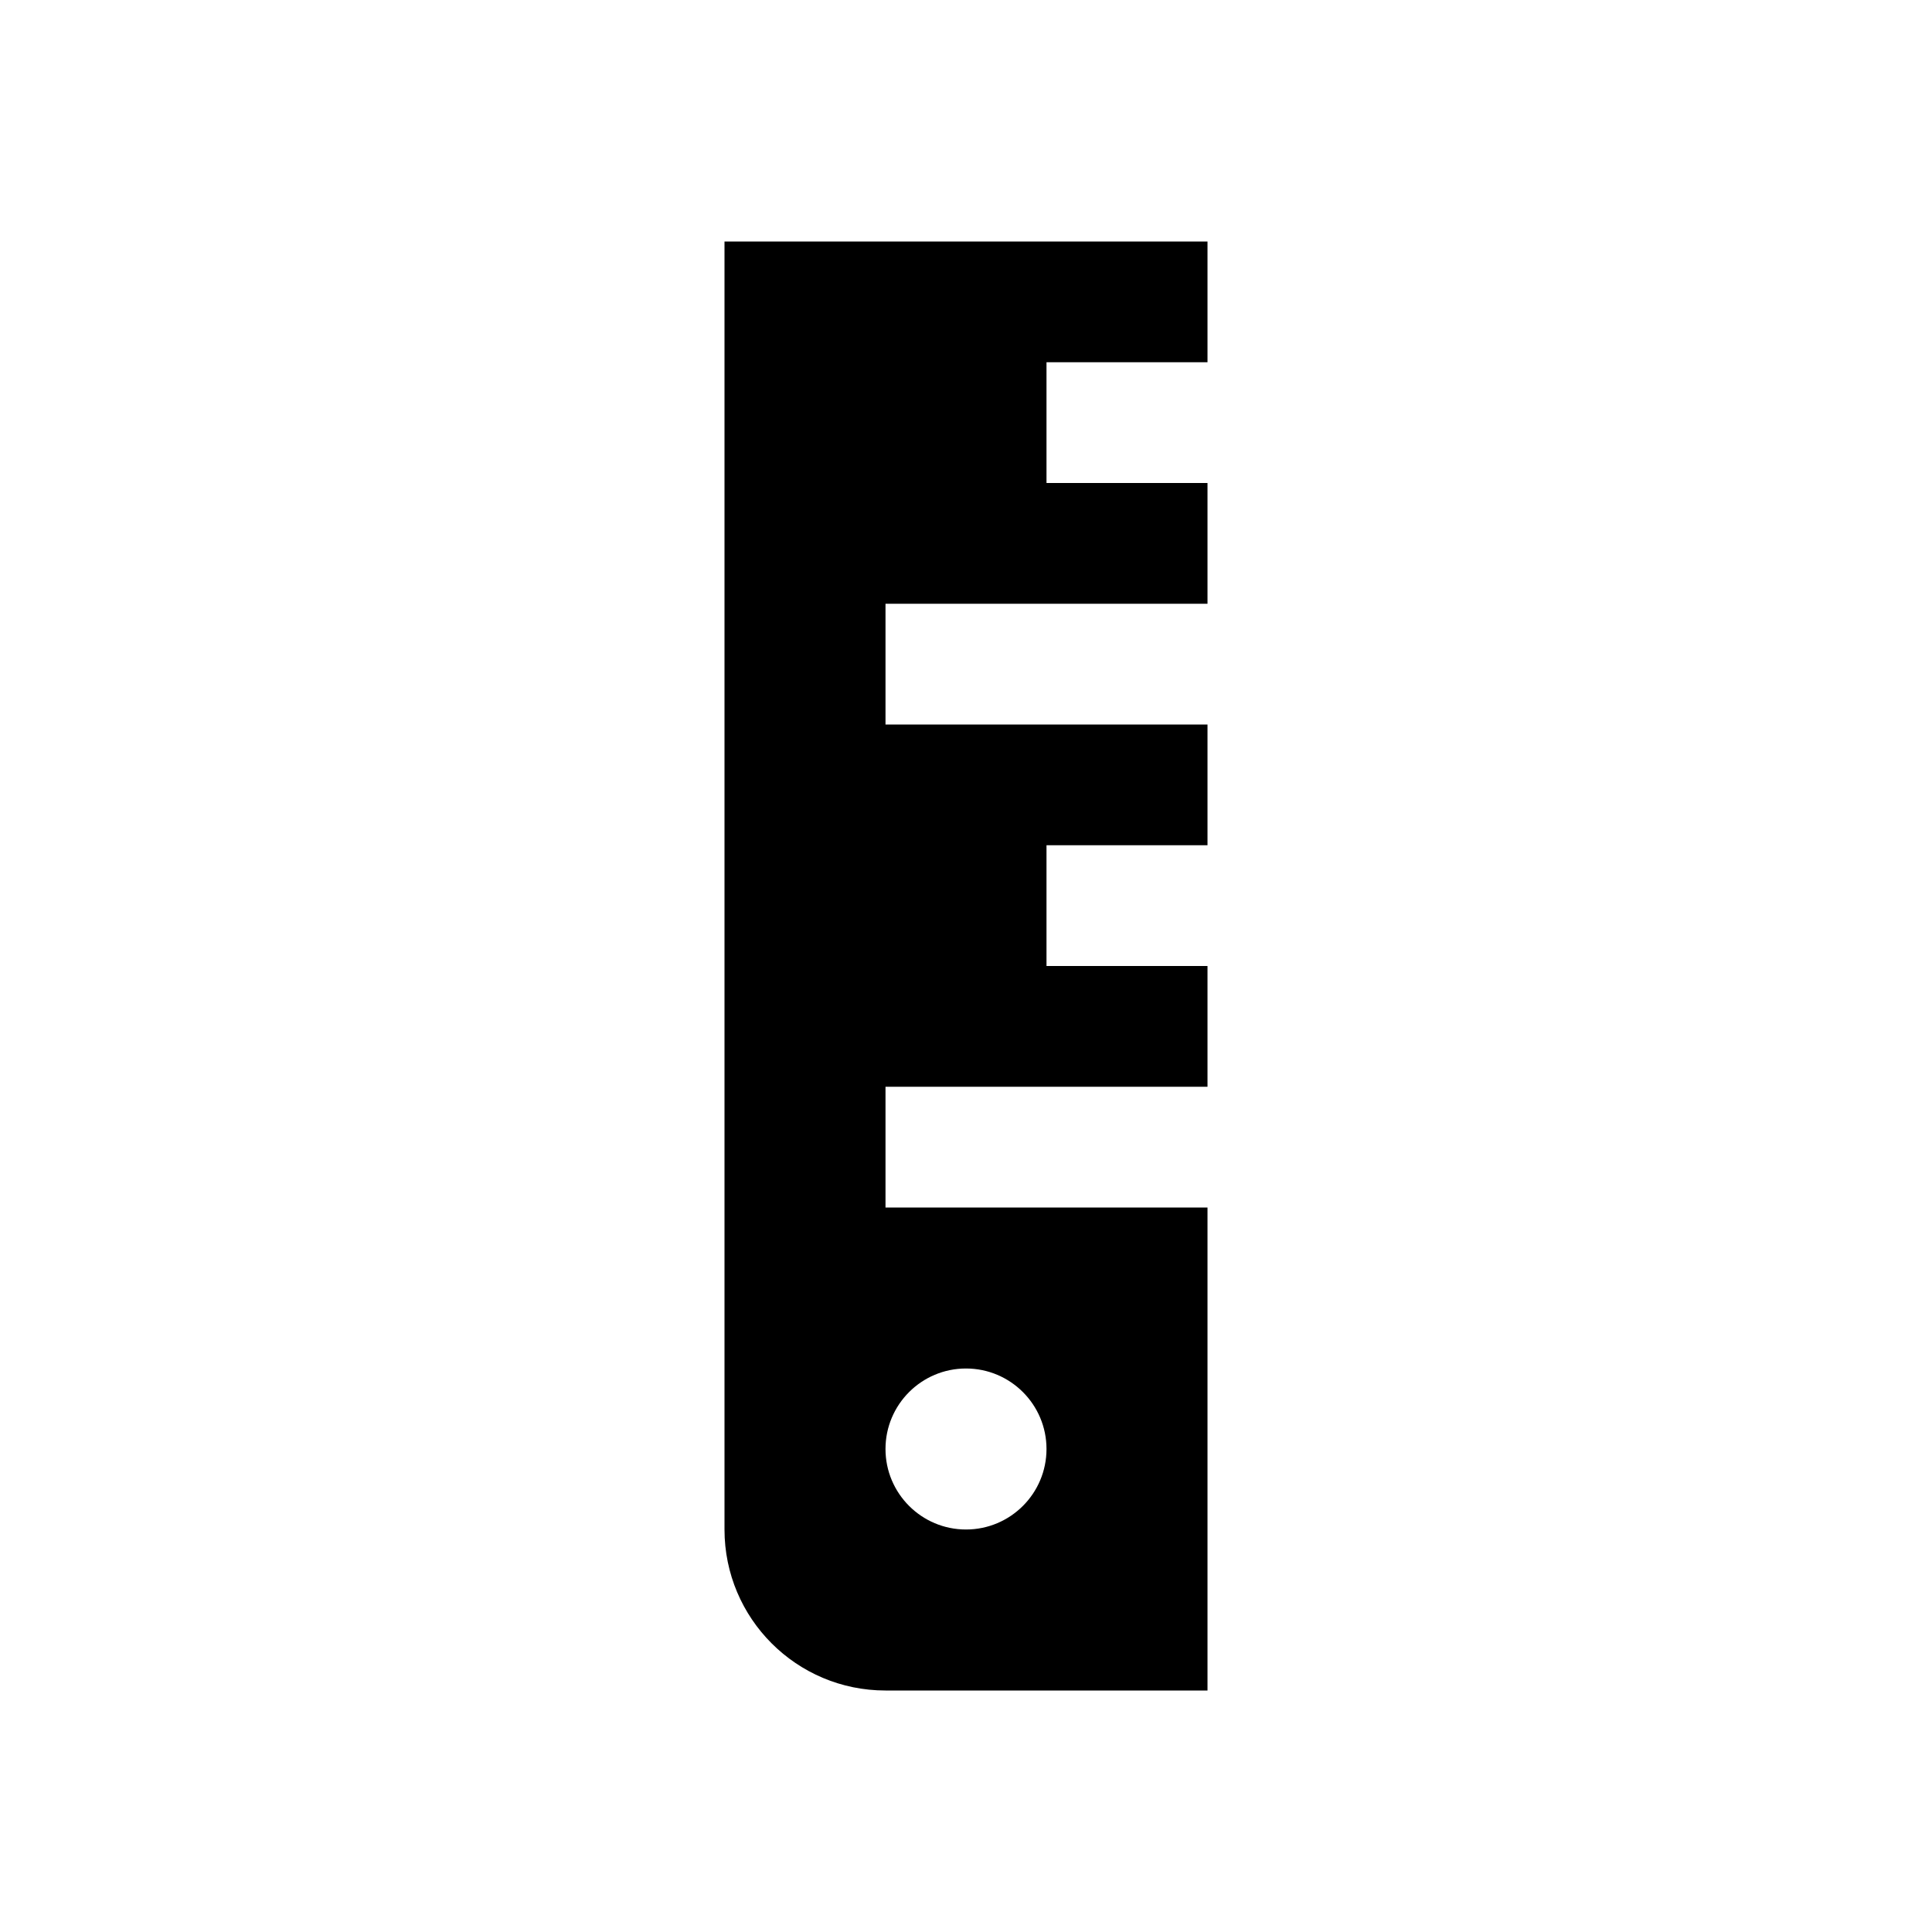 <?xml version="1.0" encoding="UTF-8" standalone="no"?>
<svg
   xmlns:dc="http://purl.org/dc/elements/1.1/"
   xmlns:cc="http://creativecommons.org/ns#"
   xmlns:rdf="http://www.w3.org/1999/02/22-rdf-syntax-ns#"
   xmlns:svg="http://www.w3.org/2000/svg"
   xmlns="http://www.w3.org/2000/svg"
   xmlns:sodipodi="http://sodipodi.sourceforge.net/DTD/sodipodi-0.dtd"
   xmlns:inkscape="http://www.inkscape.org/namespaces/inkscape"
   version="1.1"
   id="mdi-ruler-square"
   width="24"
   height="24"
   viewBox="0 0 24 24"
   sodipodi:docname="labplot-axis-vertical.svg"
   inkscape:version="1.0.2 (e86c870879, 2021-01-15)">
  <defs
     id="defs7" />
  <sodipodi:namedview
     pagecolor="#ffffff"
     bordercolor="#666666"
     borderopacity="1"
     objecttolerance="10"
     gridtolerance="10"
     guidetolerance="10"
     inkscape:pageopacity="0"
     inkscape:pageshadow="2"
     inkscape:window-width="1908"
     inkscape:window-height="2107"
     id="namedview5"
     showgrid="false"
     inkscape:zoom="42"
     inkscape:cx="-0.95238098"
     inkscape:cy="12"
     inkscape:window-x="1924"
     inkscape:window-y="33"
     inkscape:window-maximized="0"
     inkscape:current-layer="mdi-ruler-square"
     inkscape:document-rotation="0" />
  <path
     d="m 11,21 h 4 v -2 -4 h -4 v -1.5 h 4 V 12 h -2 v -1.5 h 2 V 9 H 11 V 7.5 h 4 V 6 H 13 V 4.5 h 2 V 3 H 9 v 16 c 0,1.105 0.895,2 2,2 m 2,-3 c 0,0.552 -0.448,1 -1,1 -0.552,0 -1,-0.448 -1,-1 0,-0.552 0.448,-1 1,-1 0.552,0 1,0.448 1,1 z"
     id="path2"
     sodipodi:nodetypes="cccccccccccccccccccccscsssss" />
</svg>
